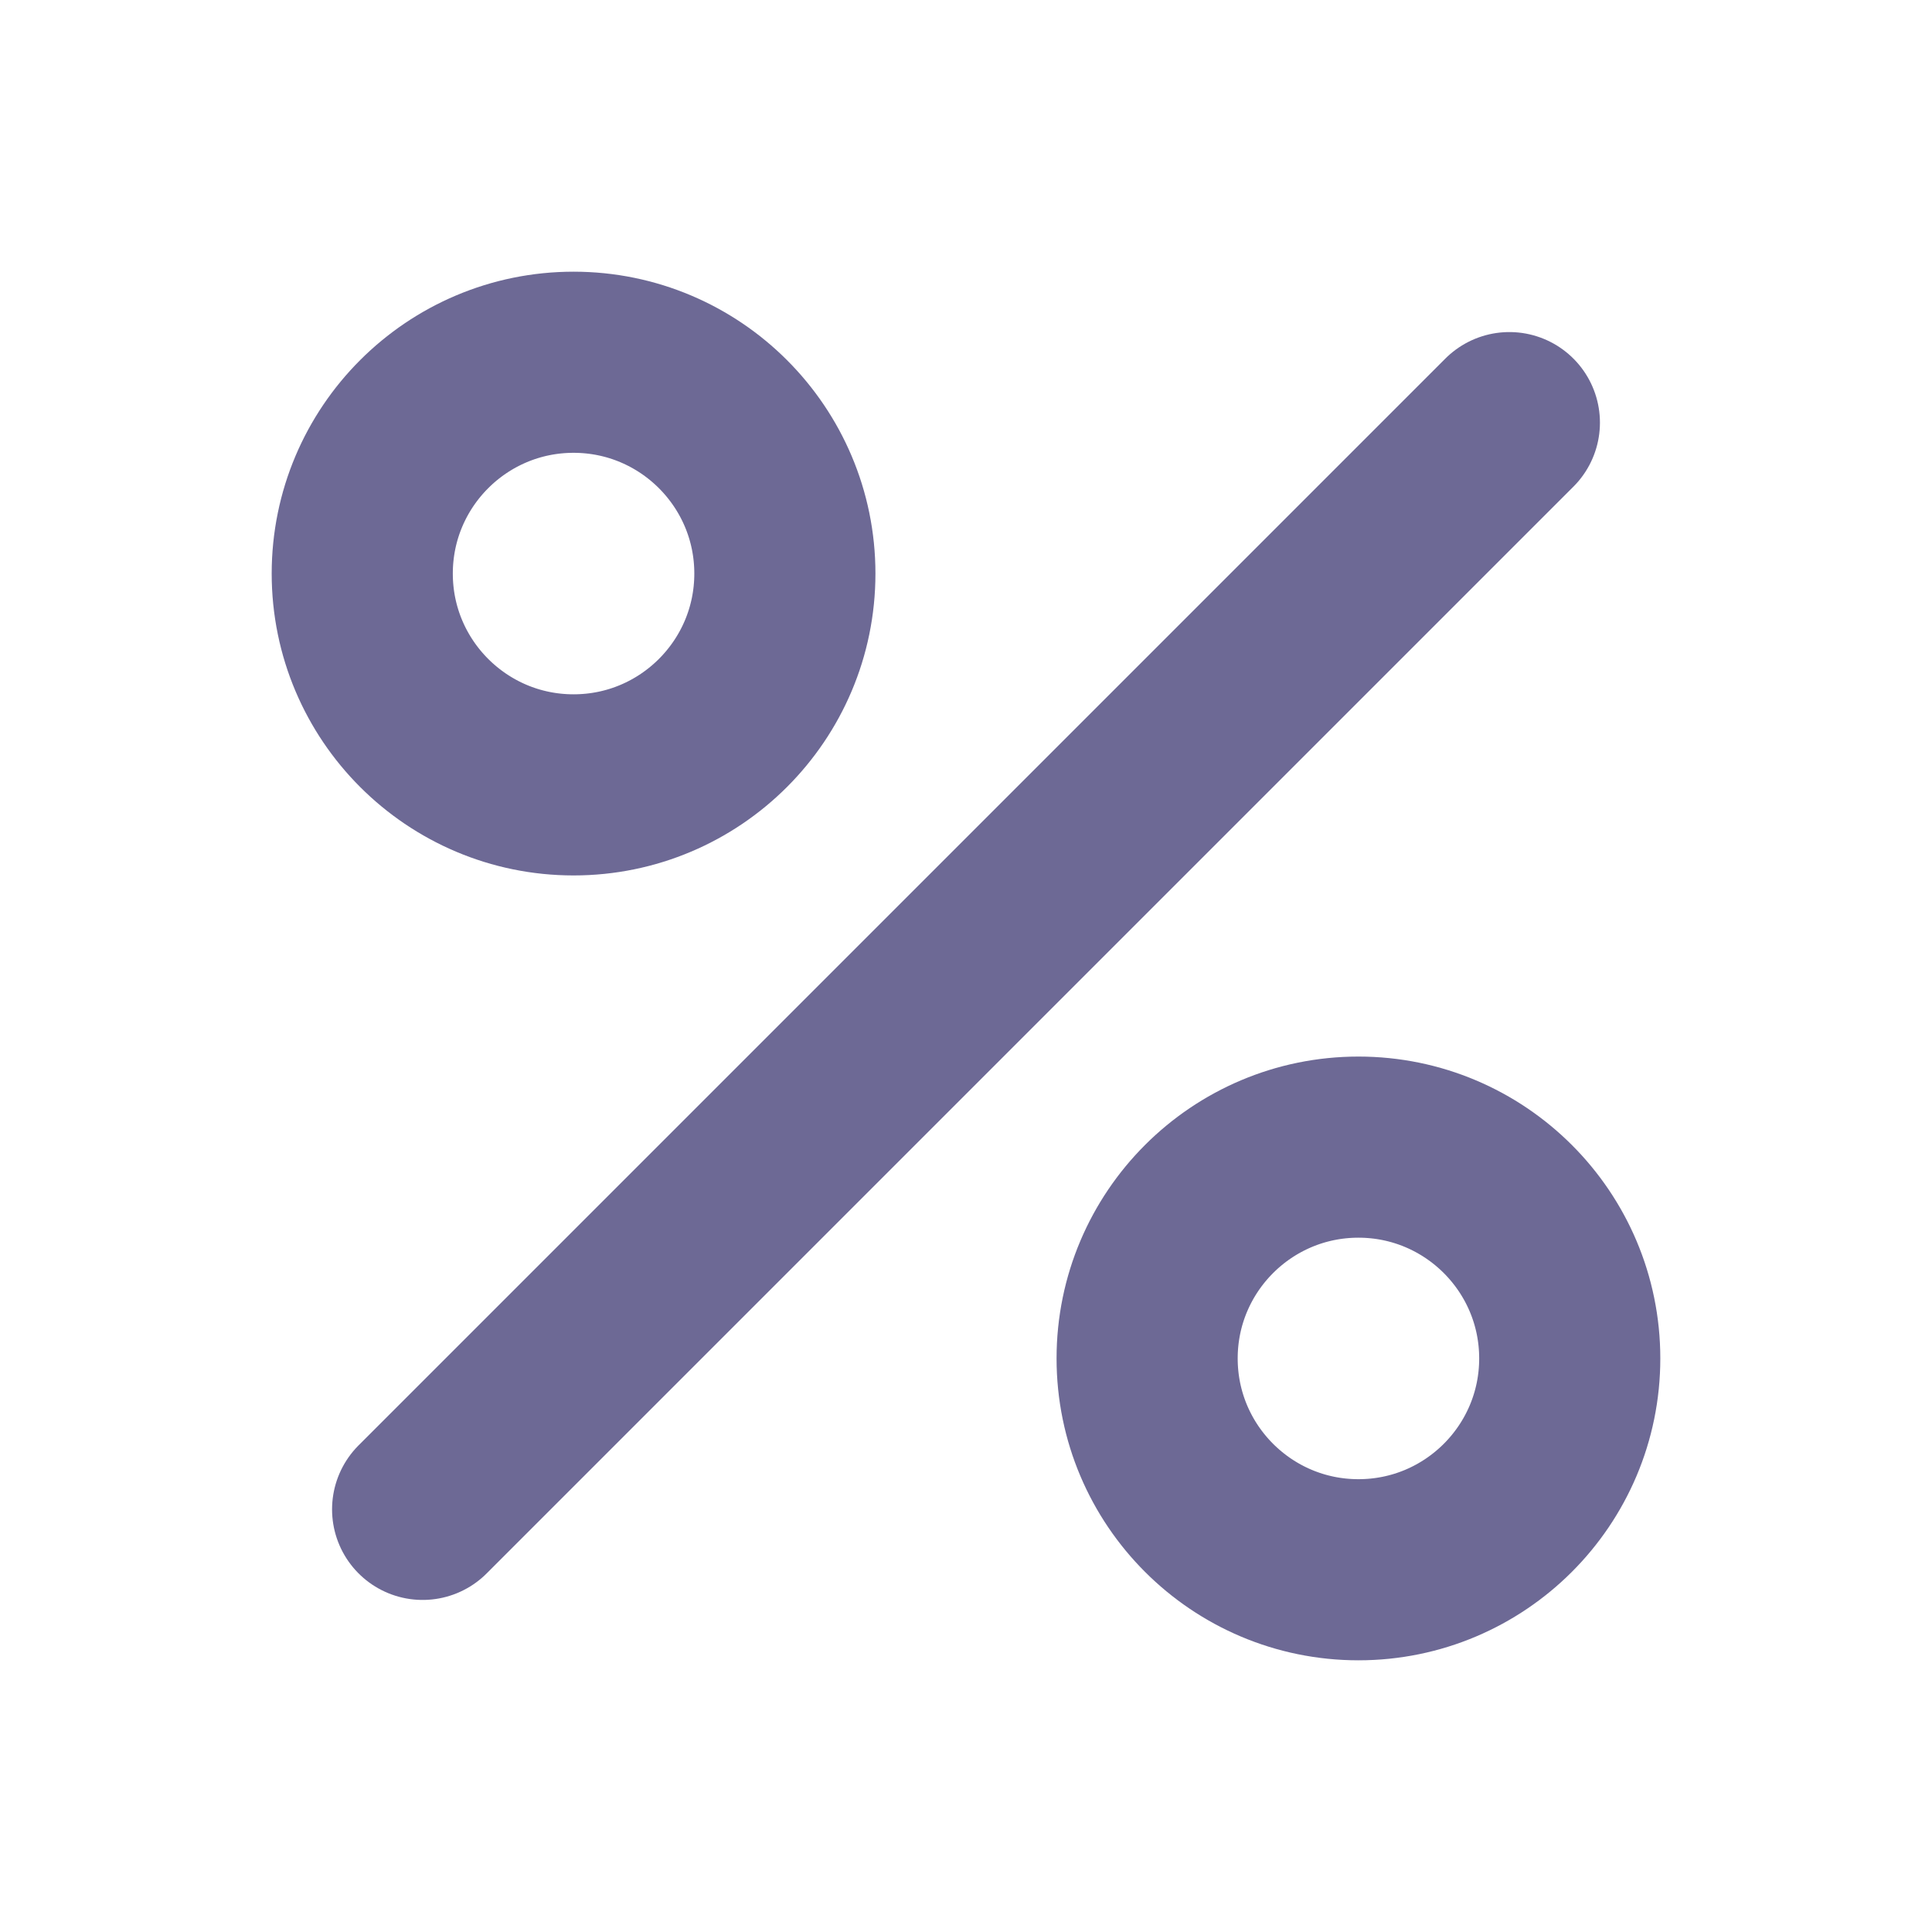 <svg width="16" height="16" viewBox="0 0 16 16" fill="none" xmlns="http://www.w3.org/2000/svg">
<g id="Percent">
<path id="Vector" d="M12.5 3.5L3.5 12.5" stroke="#6D6995" stroke-width="1.5" stroke-linecap="round" stroke-linejoin="round"/>
<path id="Vector_2" d="M4.75 6.5C5.716 6.5 6.5 5.716 6.5 4.75C6.5 3.784 5.716 3 4.75 3C3.784 3 3 3.784 3 4.75C3 5.716 3.784 6.5 4.75 6.5Z" stroke="#6D6995" stroke-width="1.5" stroke-miterlimit="10"/>
<path id="Vector_3" d="M11.25 13C12.216 13 13 12.216 13 11.25C13 10.284 12.216 9.5 11.25 9.5C10.284 9.5 9.5 10.284 9.5 11.25C9.5 12.216 10.284 13 11.25 13Z" stroke="#6D6995" stroke-width="1.5" stroke-miterlimit="10"/>
</g>
</svg>
